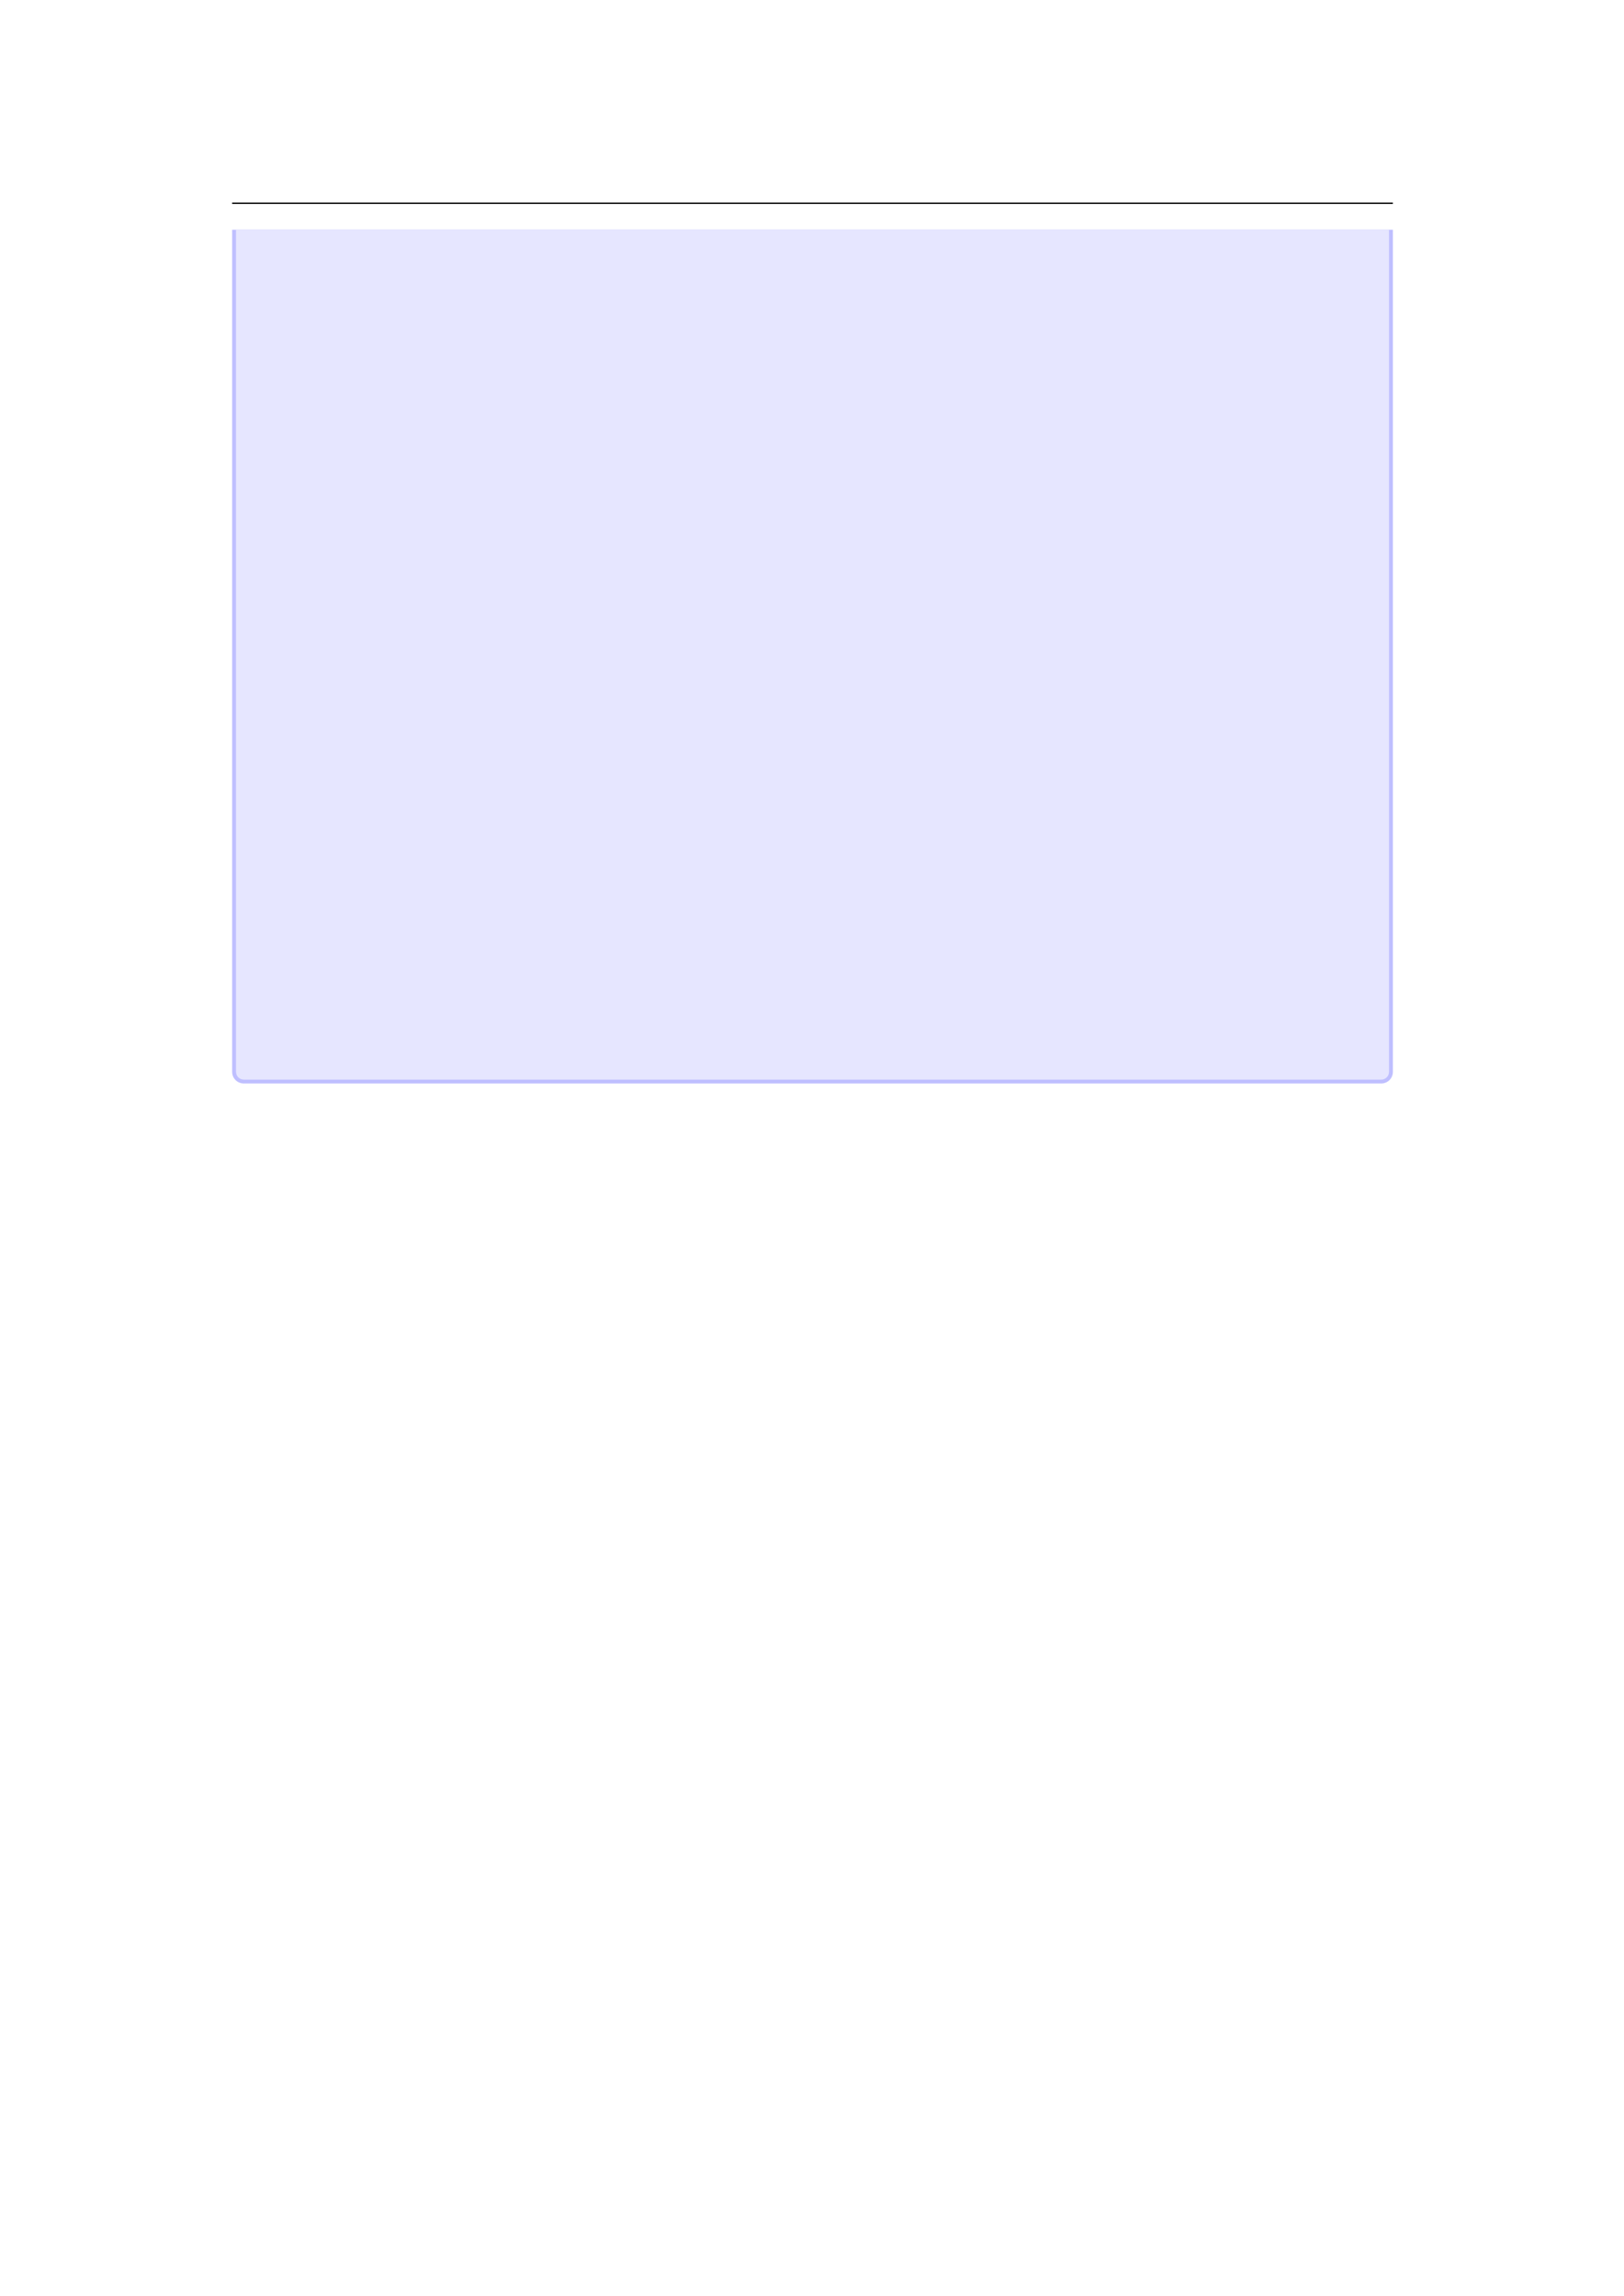 <svg xmlns="http://www.w3.org/2000/svg" xmlns:xlink="http://www.w3.org/1999/xlink" id="body_140" preserveAspectRatio="xMinYMin meet" viewBox="0 0 793 1121"><defs><clipPath id="1"><path id="" clip-rule="evenodd" transform="matrix(1 0 0 1 0 0)" d="M0 841L0 -0.89L0 -0.89L595.276 -0.89L595.276 -0.89L595.276 841L595.276 841L0 841z" /></clipPath></defs><g transform="matrix(1.333 0 0 1.333 0 0)"><g clip-path="url(#1)"><path id="43" transform="matrix(1 0 0 -1 0 841)" d="M85.039 766.564L510.236 766.564" stroke="#000000" stroke-width="0.498" fill="none" /><path id="44" transform="matrix(1 0 0 -1 0 841)" d="M85.039 448.413L85.039 756.854L85.039 756.854L510.241 756.854L510.241 756.854L510.241 448.413C 510.241 446.065 508.338 444.161 505.989 444.161L505.989 444.161L89.291 444.161C 86.943 444.161 85.039 446.065 85.039 448.413z" stroke="none" fill="#BFBFFF" fill-rule="nonzero" /><path id="45" transform="matrix(1 0 0 -1 0 841)" d="M86.456 448.413L86.456 756.854L86.456 756.854L508.824 756.854L508.824 756.854L508.824 448.413C 508.824 446.847 507.555 445.578 505.989 445.578L505.989 445.578L89.291 445.578C 87.725 445.578 86.456 446.847 86.456 448.413z" stroke="none" fill="#E6E6FF" fill-rule="nonzero" /></g></g></svg>